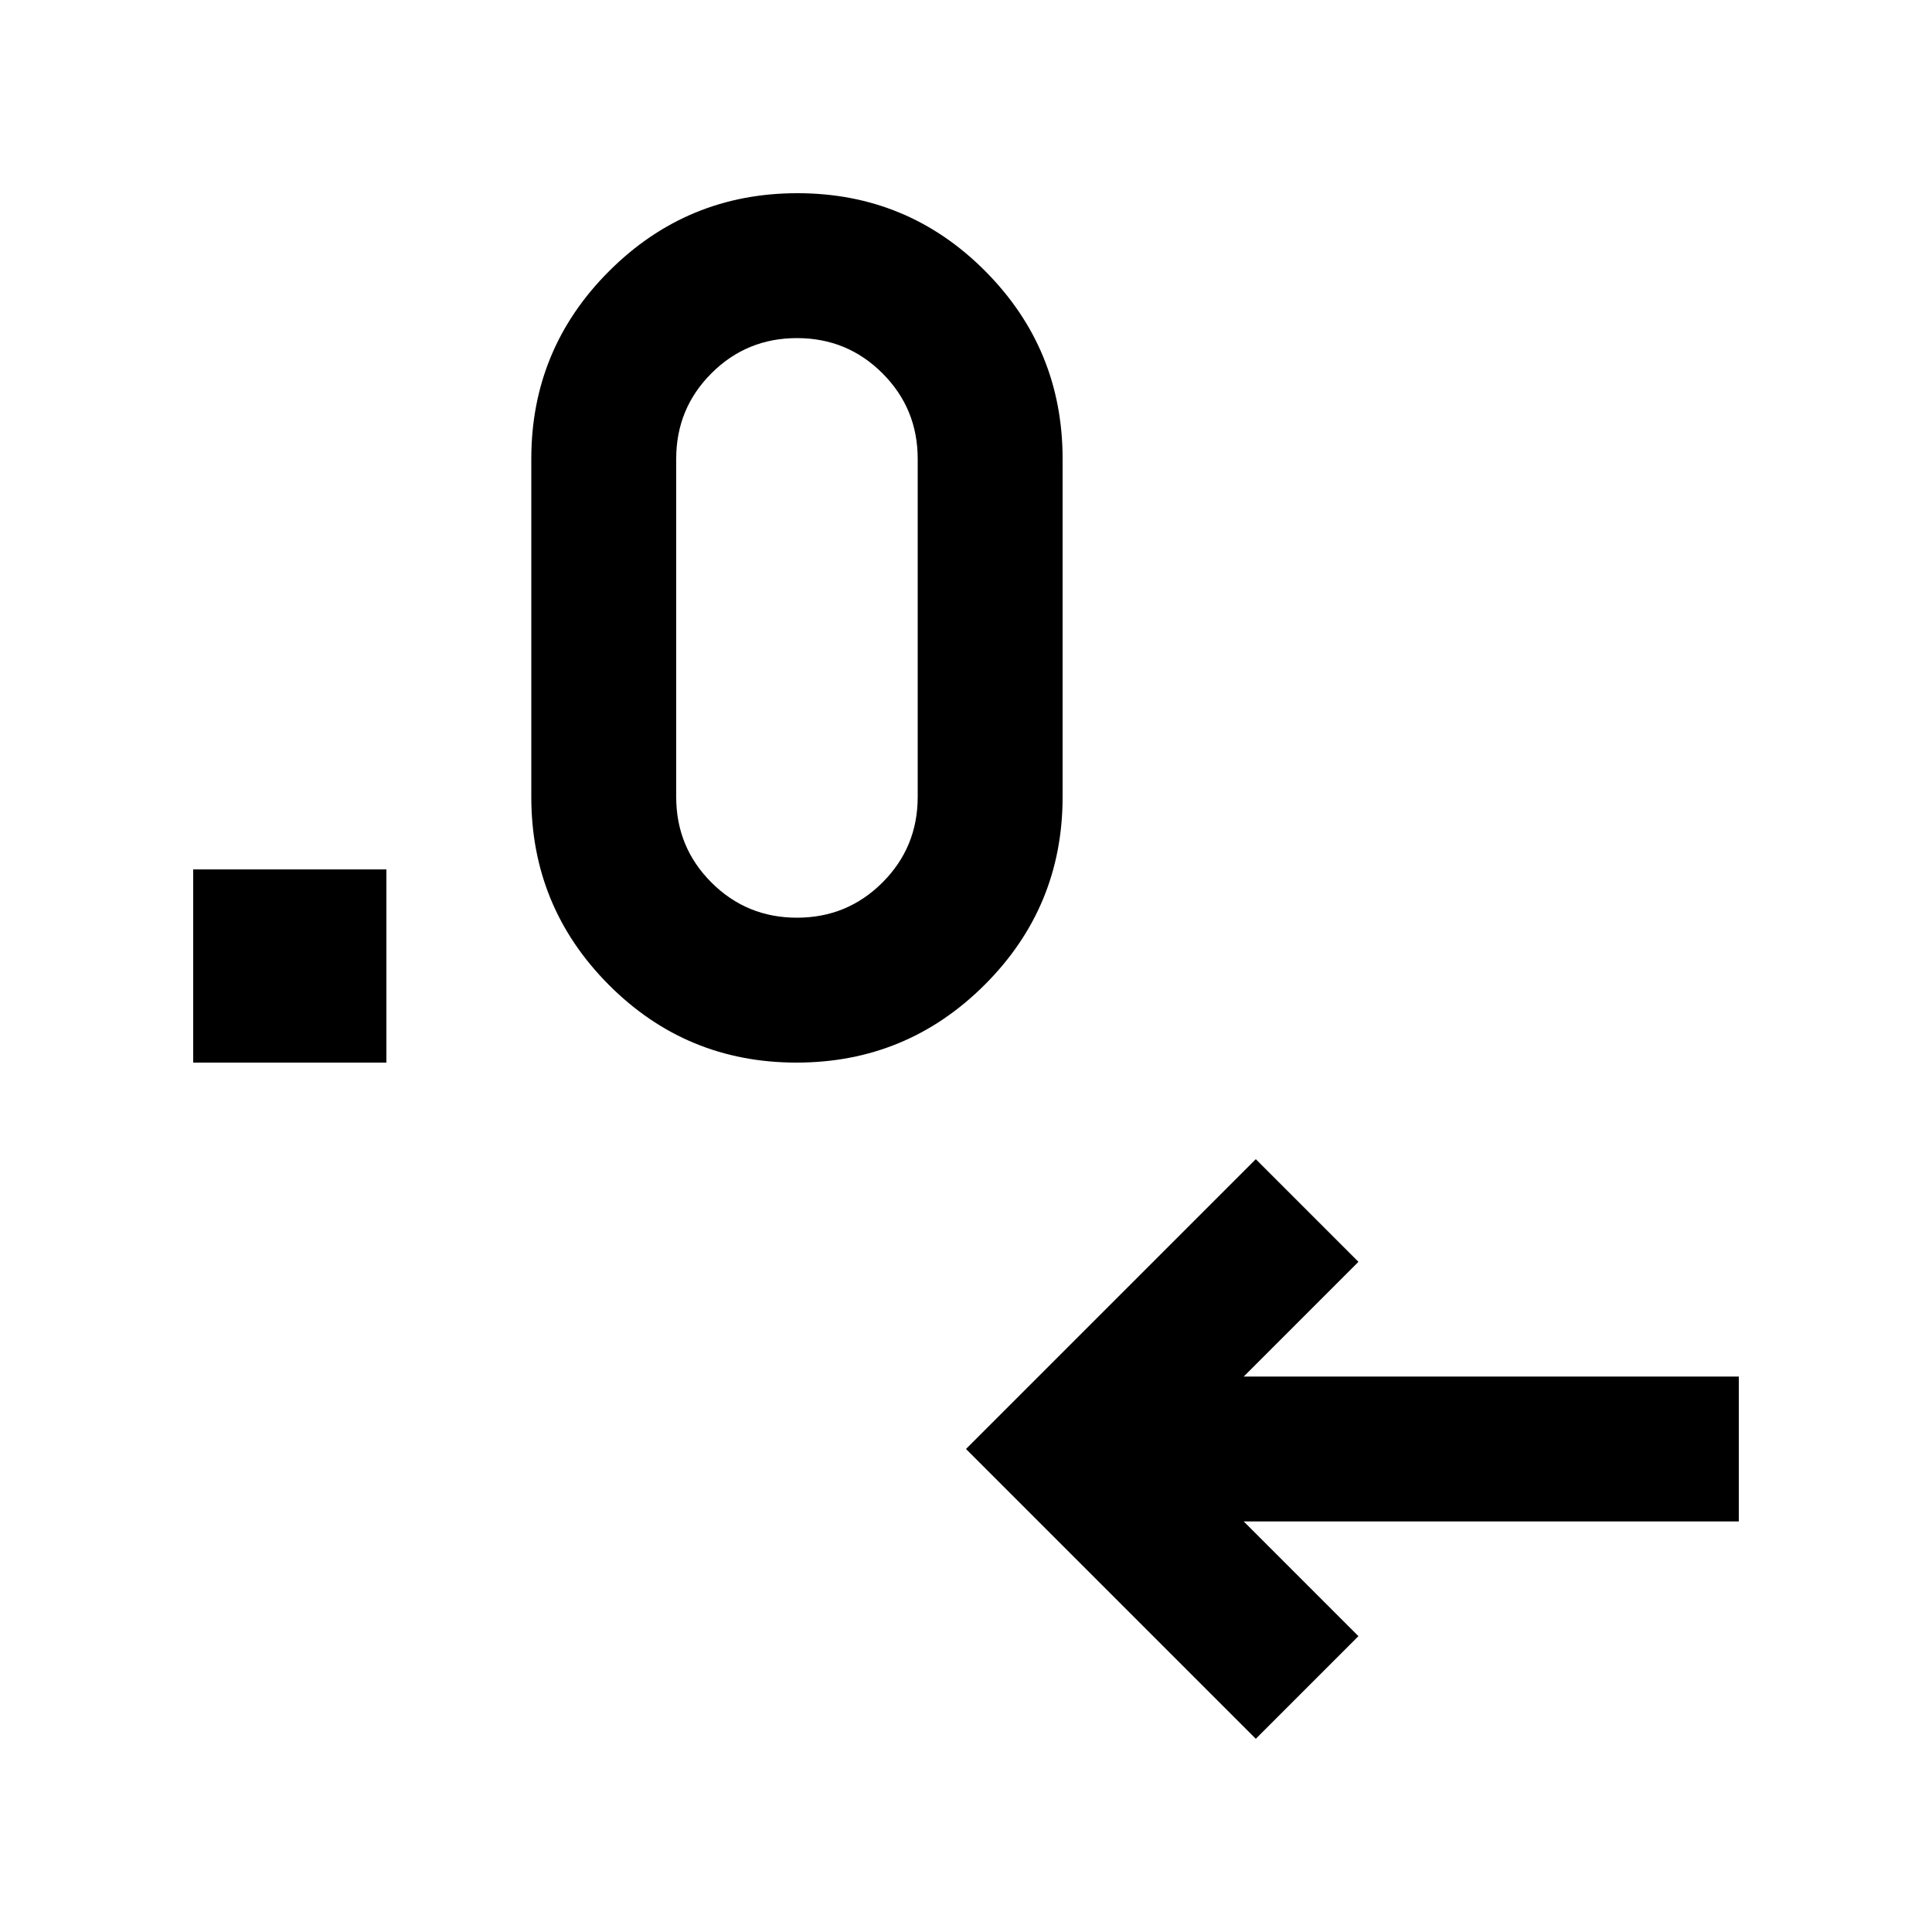 <svg xmlns="http://www.w3.org/2000/svg" height="20" viewBox="0 -960 960 960" width="20"><path d="M624-96 480-240l144-144 51 51-57 57h246v72H618l57 57-51 51ZM96-432v-96h96v96H96Zm299.778 0Q341-432 302.5-470.657 264-509.314 264-564v-168q0-54.686 38.722-93.343Q341.444-864 396.222-864t93.278 38.657Q528-786.686 528-732v168q0 54.686-38.722 93.343Q450.556-432 395.778-432Zm.222-72q25 0 42.5-17.5T456-564v-168q0-25-17.5-42.5T396-792q-25 0-42.5 17.5T336-732v168q0 25 17.5 42.5T396-504Z"/></svg>